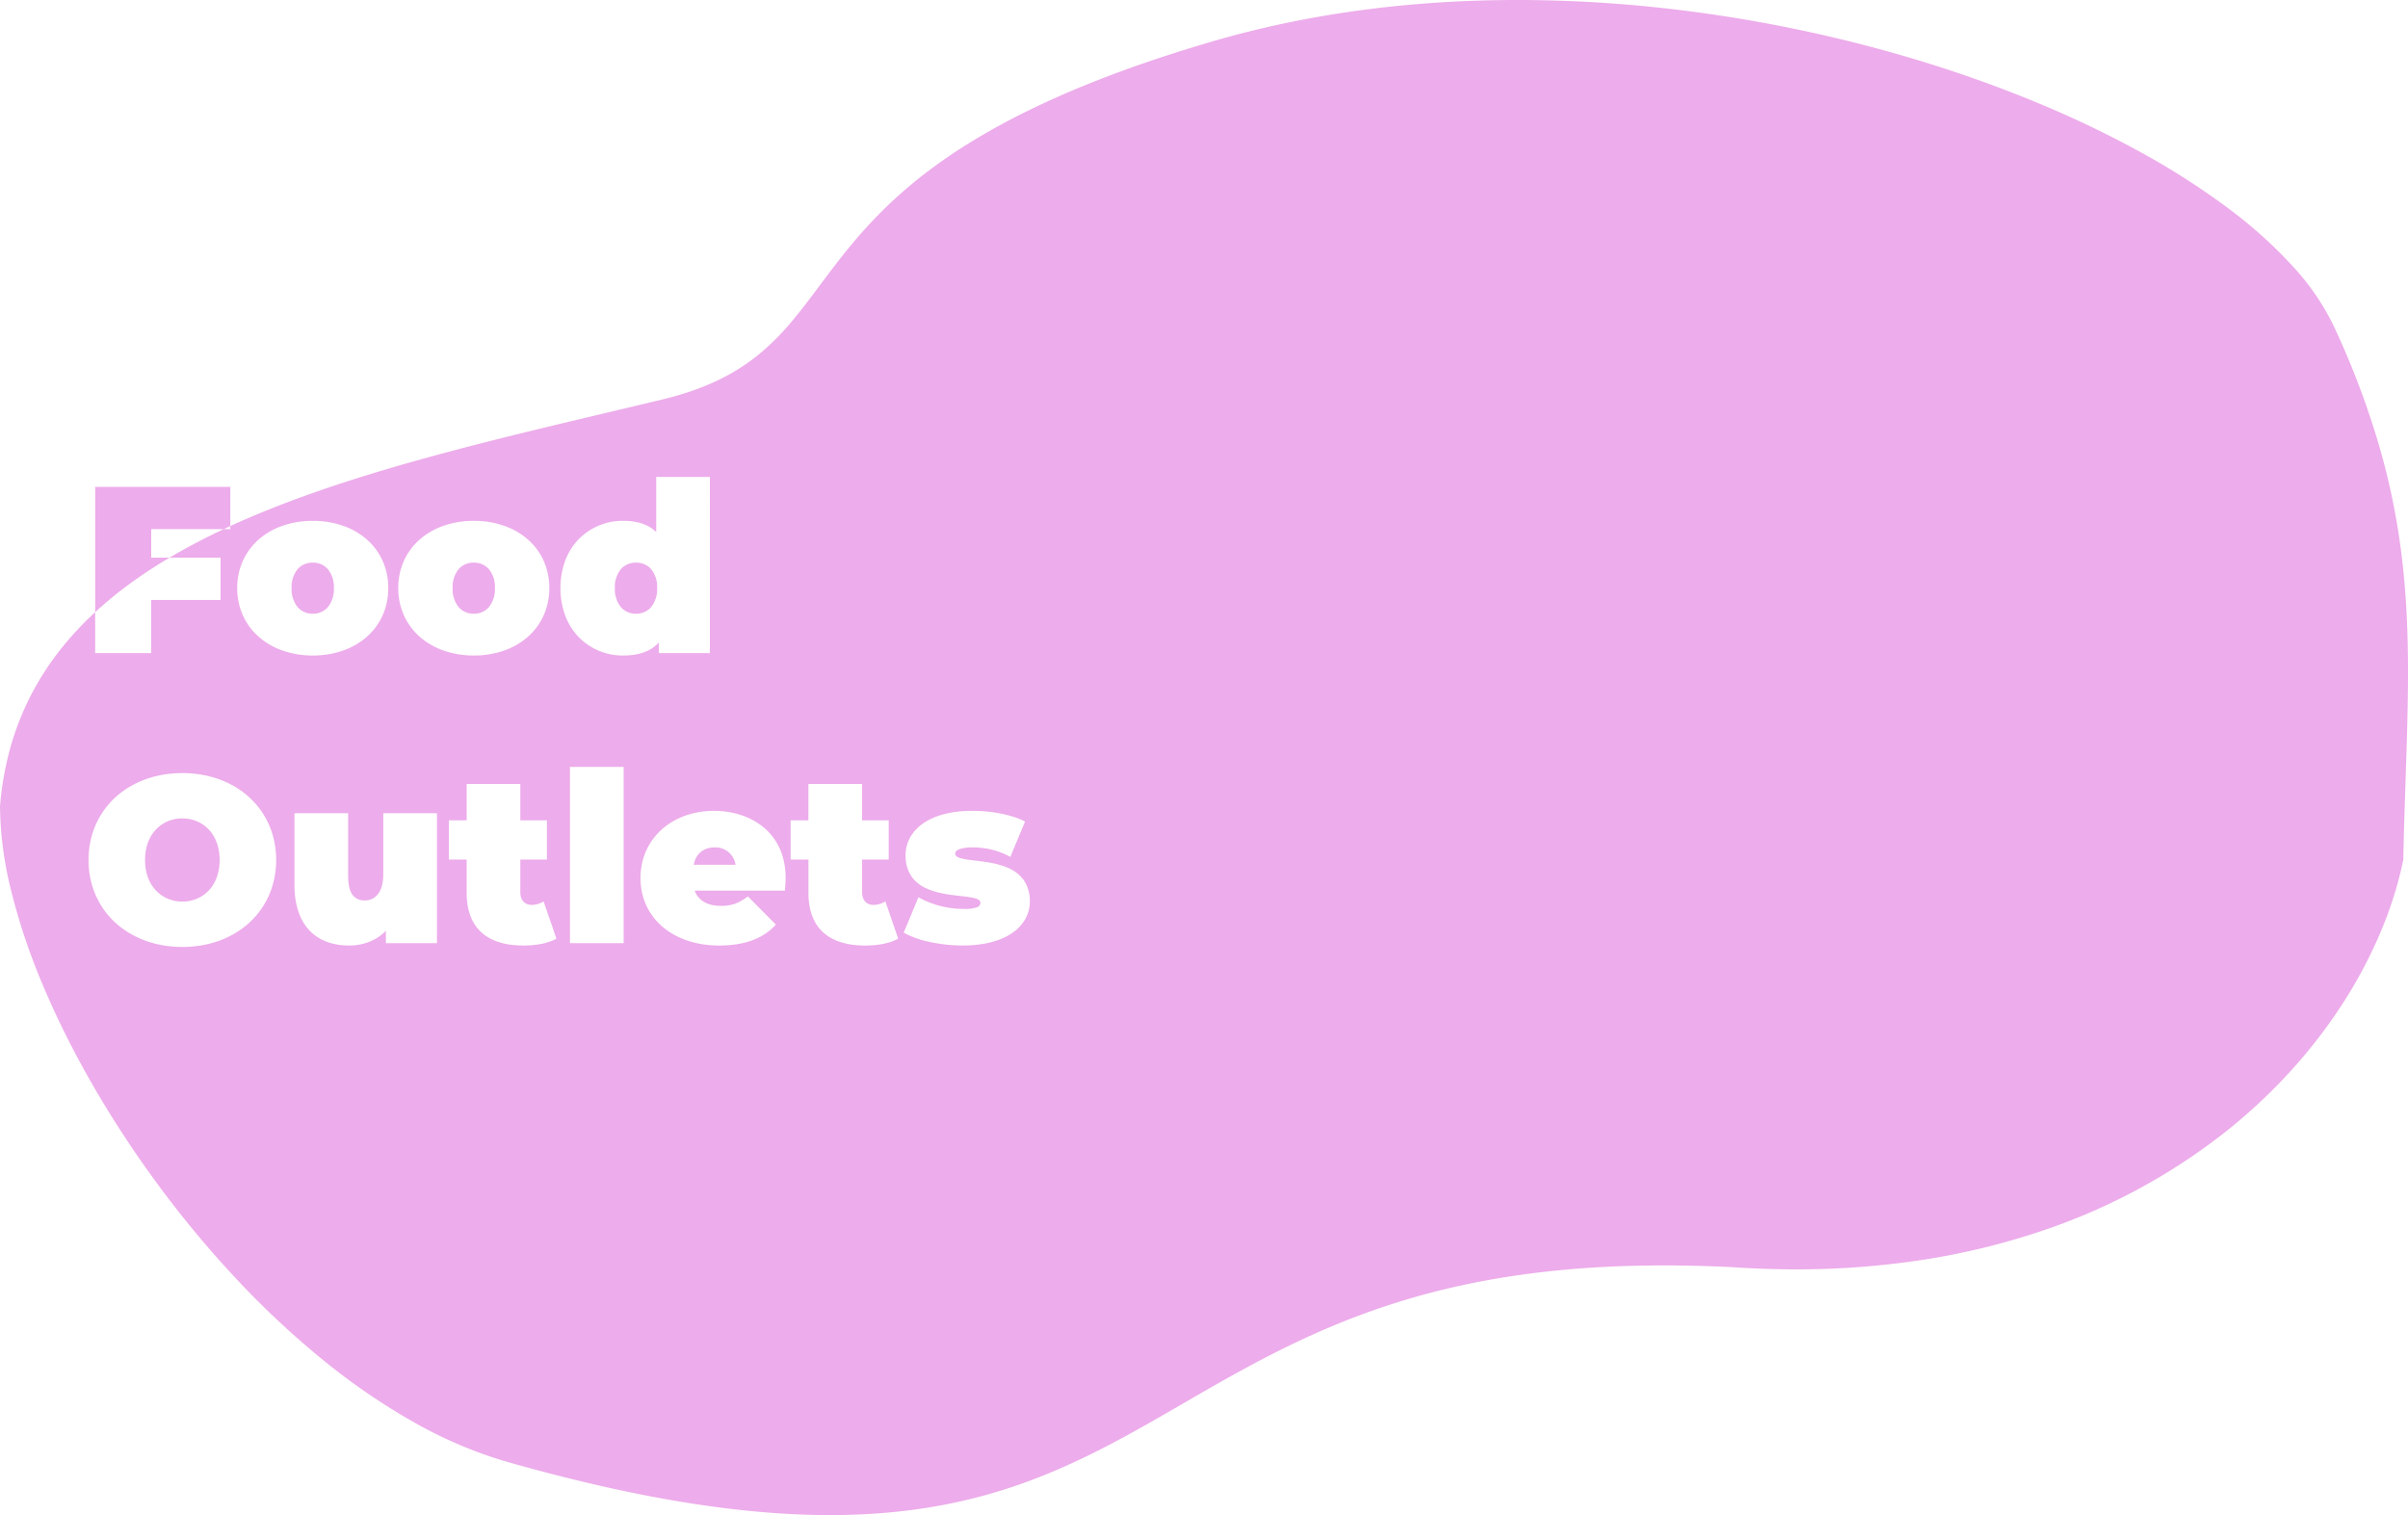 <svg xmlns="http://www.w3.org/2000/svg" width="963.131" height="606.037" viewBox="0 0 963.131 606.037">
  <path id="Exclusion_5" data-name="Exclusion 5" d="M-5437.021,611.038c-8.532,0-17.512-.391-26.691-1.162-9.513-.8-19.557-2.034-29.852-3.669-10.627-1.688-21.869-3.857-33.412-6.449-11.875-2.666-24.449-5.862-37.373-9.5a173.108,173.108,0,0,1-38.046-15.769,257.125,257.125,0,0,1-36.914-25.1,349.625,349.625,0,0,1-34.567-32.2,416.835,416.835,0,0,1-31.006-37.074c-19.127-25.73-35.2-53.347-46.47-79.865a254.065,254.065,0,0,1-13.034-38.336,145.268,145.268,0,0,1-4.615-34.3,125.3,125.3,0,0,1,4.042-23.171,111.663,111.663,0,0,1,7.912-20.527A113.412,113.412,0,0,1-5745.6,265.8a129.736,129.736,0,0,1,14.664-15.937V199.756h54.056v15.668c10.416-4.777,21.647-9.256,34.335-13.693,11.316-3.957,23.549-7.793,37.4-11.726,25.743-7.312,53.428-13.887,80.2-20.246,6.98-1.658,14.2-3.372,21.4-5.1,15.973-3.918,28.233-9.743,38.582-18.332a99.58,99.58,0,0,0,12.594-12.691c3.853-4.561,7.458-9.385,11.274-14.493,10.9-14.585,23.251-31.113,46.318-47.914,26.641-19.4,62.851-35.646,110.7-49.657C-5246.532,10.574-5205.452,5-5161.979,5a533.751,533.751,0,0,1,55.915,2.994c18.051,1.909,36.311,4.748,54.272,8.436,17.361,3.565,34.618,7.96,51.292,13.061,16.245,4.97,32.049,10.645,46.975,16.868A415.914,415.914,0,0,1-4912.2,66.216a296.656,296.656,0,0,1,34.333,22.028,182.442,182.442,0,0,1,26.009,23.382,98.037,98.037,0,0,1,16.348,23.918,333.164,333.164,0,0,1,18.43,48.905,278.4,278.4,0,0,1,8.832,44.176c3.387,28.651,2.474,56.2,1.417,88.09-.342,10.312-.7,20.974-.919,32.268a155.286,155.286,0,0,1-8.65,27.825,185.4,185.4,0,0,1-14.765,28.308,206.6,206.6,0,0,1-20.926,27.5,221.451,221.451,0,0,1-27.131,25.4,243.433,243.433,0,0,1-73.062,39.321,283.88,283.88,0,0,1-46.022,11.338,331.067,331.067,0,0,1-52.411,4.067c-8.38,0-17-.3-25.629-.883-9.2-.46-18.282-.694-26.979-.694-88.961,0-137.467,23.621-183.3,49.937-3.057,1.755-6.174,3.561-8.924,5.154-20.211,11.706-39.3,22.764-61.659,31.068a211.87,211.87,0,0,1-36.262,9.972c-6.7,1.219-13.663,2.15-20.692,2.769C-5421.516,610.709-5429.207,611.038-5437.021,611.038Zm-259.047-296.8c-21.744,0-37.525,14.623-37.525,34.77s15.781,34.77,37.525,34.77,37.525-14.623,37.525-34.77S-5674.325,314.237-5696.068,314.237Zm294.406,49.684-5.891,14.155a38.014,38.014,0,0,0,10.426,3.705,62.209,62.209,0,0,0,13.134,1.425c8.447,0,15.436-1.819,20.211-5.26a16.454,16.454,0,0,0,5.011-5.6,14.149,14.149,0,0,0,1.663-6.714,14.855,14.855,0,0,0-2.182-8.227,13.95,13.95,0,0,0-5.462-4.746c-4.375-2.248-9.863-2.908-14.272-3.437a41.5,41.5,0,0,1-5.647-.907c-1.545-.436-2.265-1.031-2.265-1.873,0-.71.487-1.282,1.449-1.7a15.024,15.024,0,0,1,5.581-.772,30.622,30.622,0,0,1,15.011,3.8l5.89-14.155c-5.176-2.677-13.1-4.276-21.185-4.275-8.257,0-15.124,1.8-19.856,5.213a16.574,16.574,0,0,0-5.046,5.648,14.56,14.56,0,0,0-1.7,6.9,14.772,14.772,0,0,0,2.2,8.238,13.933,13.933,0,0,0,5.507,4.727c4.408,2.228,9.925,2.854,14.357,3.357a41.759,41.759,0,0,1,5.611.86c1.534.418,2.249,1,2.249,1.819a1.874,1.874,0,0,1-1.365,1.8,14.7,14.7,0,0,1-5.285.666A37.456,37.456,0,0,1-5401.662,363.92Zm-51.11-30.779v15.676h7.125v13.3c0,13.8,7.851,21.089,22.7,21.089,5.408,0,10.1-.978,13.2-2.754l-5.129-14.916a8.816,8.816,0,0,1-4.846,1.425c-2.712,0-4.464-1.976-4.464-5.034v-13.11h10.64V333.141h-10.64V318.606h-21.47v14.535Zm-30.591-3.8c-17.064,0-29.449,11.307-29.449,26.886,0,15.885,12.931,26.979,31.444,26.979,10.139,0,17.565-2.735,22.7-8.36l-11.208-11.3a19.37,19.37,0,0,1-4.917,2.862,16.518,16.518,0,0,1-5.915.938c-5.321,0-8.934-2.1-10.449-6.081h36.1c.027-.431.061-.895.1-1.386v-.024c.087-1.192.187-2.543.187-3.624C-5454.767,337.654-5469.129,329.341-5483.363,329.341Zm-106.114,3.8v15.676h7.125v13.3c0,13.8,7.852,21.089,22.705,21.089,5.407,0,10.1-.978,13.2-2.754l-5.13-14.916a8.811,8.811,0,0,1-4.844,1.425c-2.712,0-4.465-1.976-4.465-5.034v-13.11h10.64V333.141h-10.64V318.606h-21.47v14.535Zm-61.75-2.849V358.98c0,15.4,7.964,24.225,21.849,24.225a21.916,21.916,0,0,0,8-1.449,18.969,18.969,0,0,0,6.721-4.441v4.94h20.426V330.292h-21.47v24.415c0,3.563-.763,6.291-2.269,8.11a6.366,6.366,0,0,1-5.047,2.339,5.743,5.743,0,0,1-4.94-2.161c-1.214-1.611-1.8-4.136-1.8-7.719V330.292Zm110.2-18.525h0v70.489h21.47V311.767Zm21.28-98.426a24.516,24.516,0,0,0-17.635,7.173,24.761,24.761,0,0,0-5.437,8.458,30.837,30.837,0,0,0-2.008,11.255,30.947,30.947,0,0,0,2.008,11.269,24.927,24.927,0,0,0,5.438,8.49,24.457,24.457,0,0,0,17.635,7.22c6.452,0,11.113-1.709,14.25-5.224v4.274h20.425V195.767h-21.47v22.039C-5509.641,214.8-5513.96,213.341-5519.747,213.341Zm-59.756,0a36.421,36.421,0,0,0-12.135,1.983,28.652,28.652,0,0,0-9.561,5.546,24.9,24.9,0,0,0-6.266,8.5,26.378,26.378,0,0,0-2.249,10.854,26.471,26.471,0,0,0,2.249,10.868,25.057,25.057,0,0,0,6.266,8.535,28.671,28.671,0,0,0,9.561,5.578,36.2,36.2,0,0,0,12.135,2,36.358,36.358,0,0,0,12.175-2,28.55,28.55,0,0,0,9.557-5.578,24.99,24.99,0,0,0,6.243-8.535,26.587,26.587,0,0,0,2.235-10.868,26.494,26.494,0,0,0-2.235-10.854,24.831,24.831,0,0,0-6.243-8.5,28.531,28.531,0,0,0-9.557-5.546A36.583,36.583,0,0,0-5579.5,213.341Zm-64.41,0a36.421,36.421,0,0,0-12.135,1.983,28.654,28.654,0,0,0-9.561,5.546,24.908,24.908,0,0,0-6.266,8.5,26.385,26.385,0,0,0-2.249,10.854,26.478,26.478,0,0,0,2.249,10.868,25.057,25.057,0,0,0,6.266,8.535,28.668,28.668,0,0,0,9.561,5.578,36.2,36.2,0,0,0,12.135,2,36.362,36.362,0,0,0,12.175-2,28.55,28.55,0,0,0,9.557-5.578,24.98,24.98,0,0,0,6.243-8.535,26.585,26.585,0,0,0,2.236-10.868,26.492,26.492,0,0,0-2.236-10.854,24.834,24.834,0,0,0-6.243-8.5,28.536,28.536,0,0,0-9.557-5.546A36.583,36.583,0,0,0-5643.913,213.341Zm-87.02,36.522v16.393h22.42v-21.28h27.74V228.066H-5701.2c6.63-3.928,13.915-7.763,21.649-11.4h-28.961v11.4h7.312c-5.575,3.3-10.866,6.775-15.725,10.323A158.238,158.238,0,0,0-5730.933,249.863Zm51.381-33.2h2.675v-1.242C-5677.731,215.816-5678.632,216.234-5679.552,216.666Zm-16.516,148.966a14.3,14.3,0,0,1-10.556-4.43c-2.852-3.027-4.358-7.244-4.358-12.2s1.507-9.169,4.358-12.2a14.3,14.3,0,0,1,10.555-4.429,14.309,14.309,0,0,1,10.558,4.429c2.851,3.027,4.358,7.244,4.358,12.2s-1.507,9.169-4.358,12.2A14.31,14.31,0,0,1-5696.068,365.632Zm221.256-14.726h-16.721c.863-4.408,3.911-6.935,8.36-6.935a8.076,8.076,0,0,1,8.361,6.934Zm-39.805-100.42a7.765,7.765,0,0,1-6.009-2.6,11.374,11.374,0,0,1-2.447-7.659,11.21,11.21,0,0,1,2.447-7.612,7.81,7.81,0,0,1,6.009-2.553,7.811,7.811,0,0,1,6.008,2.553,11.213,11.213,0,0,1,2.447,7.612,11.377,11.377,0,0,1-2.447,7.659A7.764,7.764,0,0,1-5514.617,250.486Zm-64.886,0a7.764,7.764,0,0,1-6.008-2.6,11.375,11.375,0,0,1-2.446-7.659,11.211,11.211,0,0,1,2.446-7.612,7.809,7.809,0,0,1,6.008-2.553,7.811,7.811,0,0,1,6.009,2.553,11.21,11.21,0,0,1,2.446,7.612,11.374,11.374,0,0,1-2.446,7.659A7.765,7.765,0,0,1-5579.5,250.486Zm-64.41,0a7.765,7.765,0,0,1-6.009-2.6,11.374,11.374,0,0,1-2.447-7.659,11.21,11.21,0,0,1,2.447-7.612,7.81,7.81,0,0,1,6.009-2.553,7.811,7.811,0,0,1,6.009,2.553,11.21,11.21,0,0,1,2.446,7.612,11.374,11.374,0,0,1-2.446,7.659A7.765,7.765,0,0,1-5643.913,250.486Z" transform="translate(5769 -5)" fill="rgba(206,25,201,0.36)"/>
</svg>
